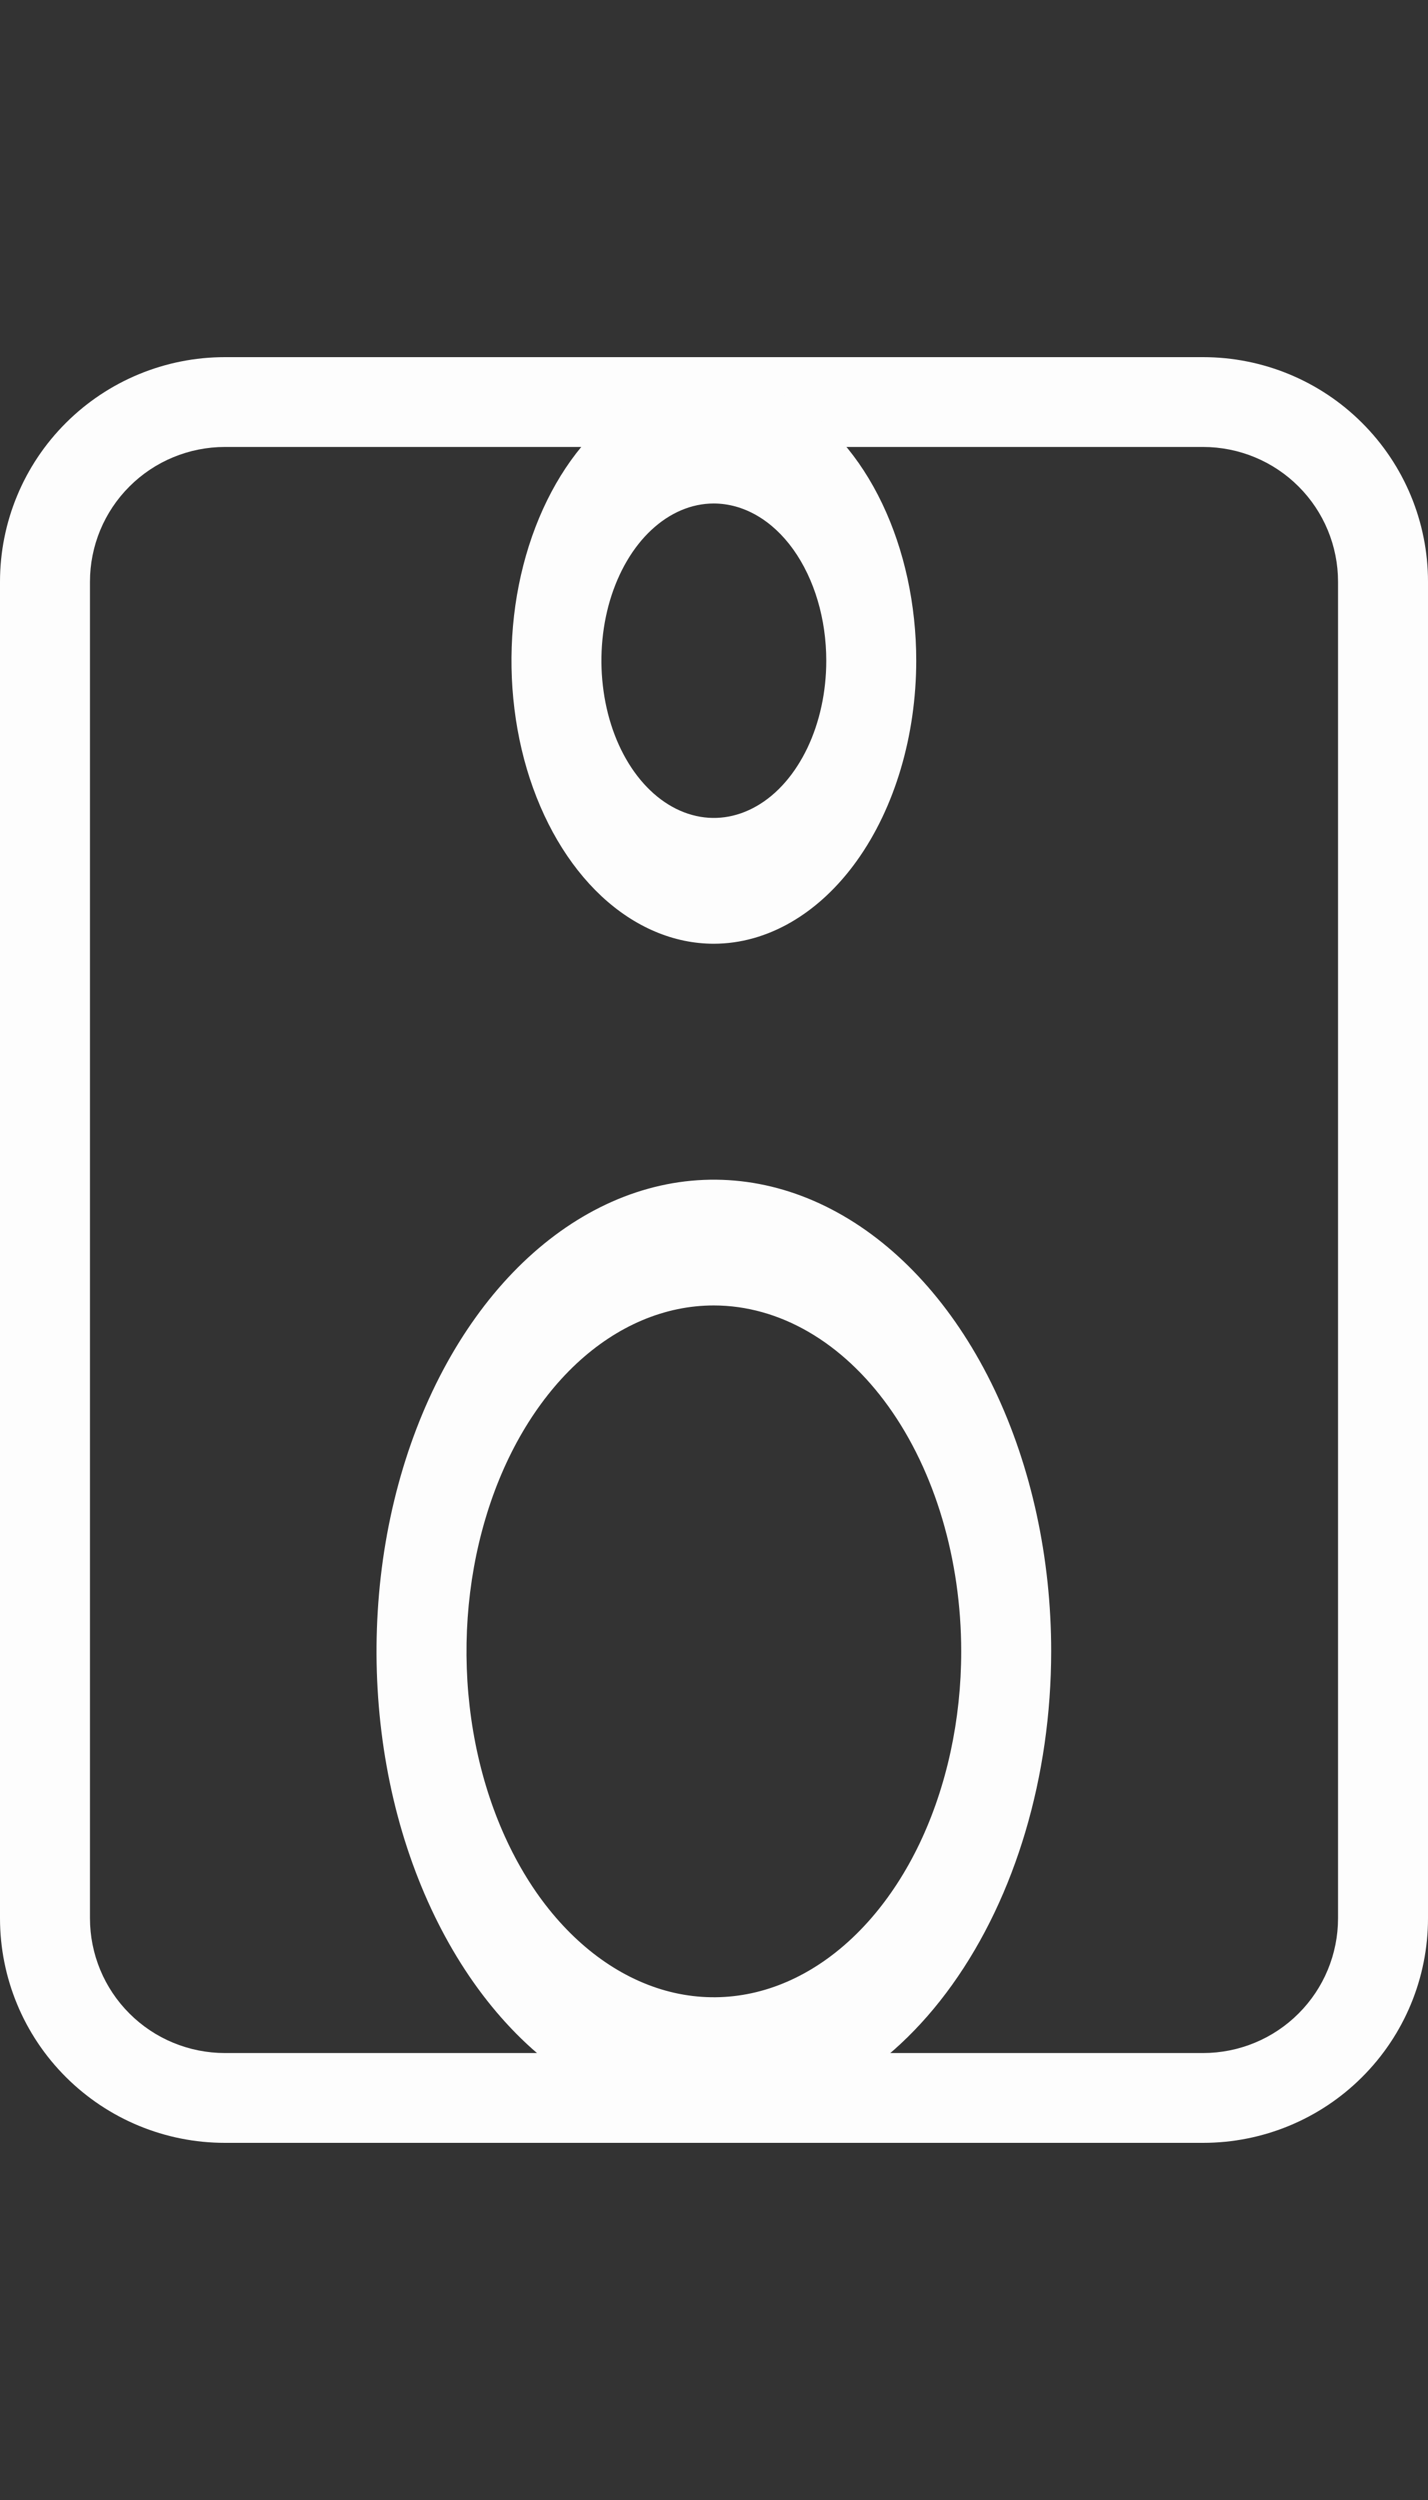 <svg width="16" height="28" viewBox="0 0 16 28" fill="none" xmlns="http://www.w3.org/2000/svg">
<rect x="0" y="0" width="16" height="28" fill="#333333" stroke="none"/>
<path d="M13.48 24H2.52C1.851 24 1.211 23.735 0.738 23.263C0.265 22.791 0 22.152 0 21.484V6.516C0 5.848 0.265 5.209 0.738 4.737C1.211 4.265 1.851 4 2.52 4H13.48C14.149 4 14.79 4.265 15.262 4.737C15.735 5.209 16 5.848 16 6.516V21.484C16 22.152 15.735 22.791 15.262 23.263C14.79 23.735 14.149 24 13.48 24ZM2.52 5.006C2.119 5.006 1.734 5.165 1.451 5.448C1.167 5.731 1.008 6.115 1.008 6.516V21.484C1.008 21.885 1.167 22.269 1.451 22.552C1.734 22.835 2.119 22.994 2.52 22.994H13.48C13.881 22.994 14.266 22.835 14.549 22.552C14.833 22.269 14.992 21.885 14.992 21.484V6.516C14.992 6.115 14.833 5.731 14.549 5.448C14.266 5.165 13.881 5.006 13.48 5.006H2.52Z" fill="#FDFDFD"/>
<path d="M7.998 23.778C7.251 23.778 6.52 23.468 5.898 22.888C5.277 22.307 4.793 21.482 4.506 20.517C4.22 19.552 4.146 18.489 4.291 17.465C4.437 16.44 4.797 15.499 5.326 14.76C5.854 14.021 6.528 13.518 7.261 13.314C7.994 13.11 8.754 13.215 9.445 13.615C10.135 14.014 10.726 14.692 11.141 15.56C11.556 16.429 11.778 17.451 11.778 18.495C11.777 19.896 11.378 21.238 10.669 22.229C9.961 23.219 9 23.776 7.998 23.778ZM7.998 14.621C7.45 14.621 6.914 14.848 6.458 15.274C6.003 15.7 5.647 16.305 5.438 17.013C5.228 17.721 5.173 18.5 5.28 19.251C5.387 20.003 5.651 20.693 6.038 21.235C6.426 21.776 6.92 22.145 7.458 22.295C7.995 22.444 8.552 22.368 9.059 22.074C9.565 21.781 9.998 21.285 10.303 20.648C10.607 20.011 10.77 19.262 10.77 18.495C10.769 17.468 10.477 16.483 9.958 15.757C9.438 15.03 8.733 14.622 7.998 14.621ZM7.998 10.57C7.55 10.57 7.111 10.384 6.738 10.036C6.365 9.687 6.075 9.192 5.903 8.613C5.732 8.034 5.687 7.397 5.774 6.782C5.862 6.167 6.078 5.602 6.395 5.159C6.712 4.716 7.116 4.414 7.556 4.291C7.996 4.169 8.452 4.232 8.866 4.472C9.28 4.712 9.635 5.118 9.884 5.639C10.133 6.16 10.266 6.773 10.266 7.4C10.265 8.24 10.026 9.046 9.601 9.64C9.176 10.234 8.599 10.569 7.998 10.57ZM7.998 5.639C7.749 5.639 7.506 5.742 7.298 5.936C7.091 6.129 6.93 6.404 6.834 6.726C6.739 7.048 6.714 7.402 6.763 7.744C6.811 8.085 6.931 8.399 7.107 8.645C7.284 8.892 7.508 9.059 7.753 9.127C7.997 9.195 8.25 9.16 8.48 9.027C8.711 8.894 8.907 8.668 9.046 8.378C9.184 8.089 9.258 7.748 9.258 7.4C9.258 6.933 9.125 6.486 8.889 6.155C8.653 5.825 8.332 5.64 7.998 5.639Z" fill="#FDFDFD"/>
</svg>
